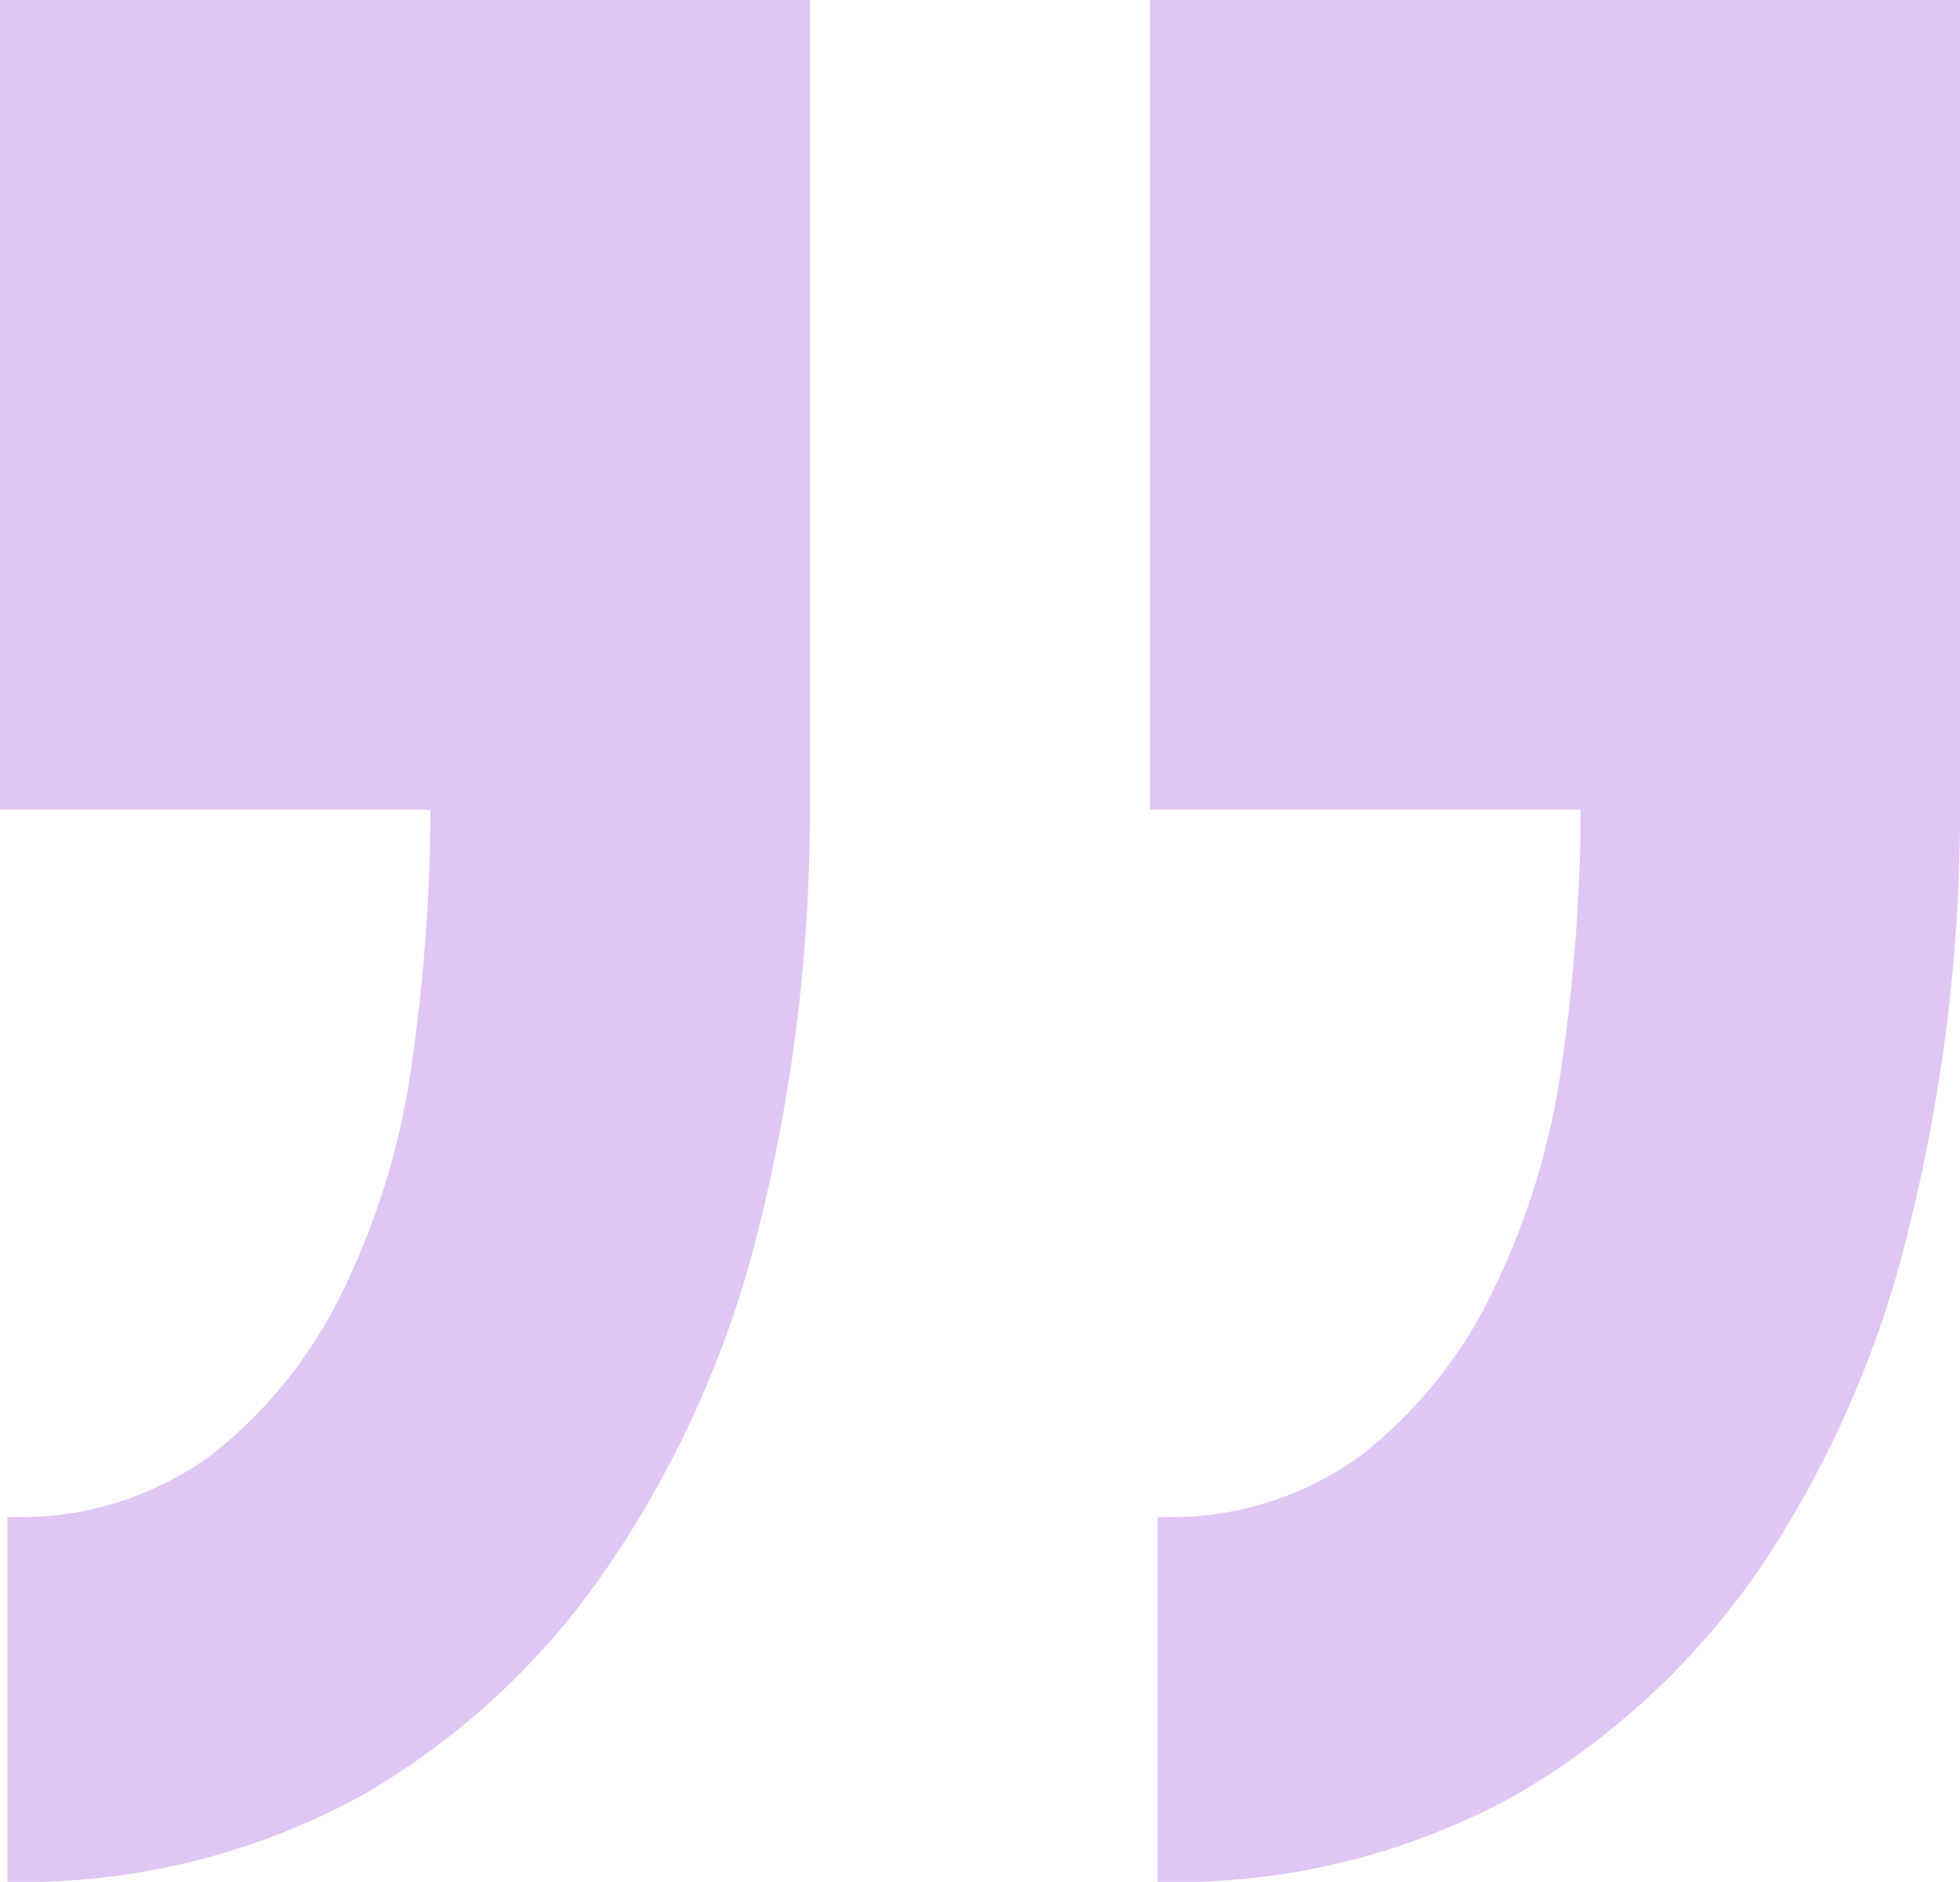 <svg xmlns="http://www.w3.org/2000/svg" viewBox="0 0 39.57 38"><defs><style>.cls-1{fill:#dfc6f4;}</style></defs><title>testimon-down</title><g id="Calque_2" data-name="Calque 2"><g id="Calque_1-2" data-name="Calque 1"><path class="cls-1" d="M16.35,0V16.35a34.76,34.76,0,0,1-1,8.32,21.05,21.05,0,0,1-3,6.85,15.2,15.2,0,0,1-5,4.71A14.21,14.21,0,0,1,.15,38V30.63a6.52,6.52,0,0,0,4.12-1.25,9.36,9.36,0,0,0,2.65-3.31,15.16,15.16,0,0,0,1.4-4.64,36.73,36.73,0,0,0,.37-5.08H0V0Z"/><path class="cls-1" d="M39.57,0V16.35a34.76,34.76,0,0,1-1,8.32,21.26,21.26,0,0,1-2.94,6.85,15.33,15.33,0,0,1-5,4.71A14.19,14.19,0,0,1,23.37,38V30.63a6.5,6.5,0,0,0,4.12-1.25,9.36,9.36,0,0,0,2.65-3.31,15.16,15.16,0,0,0,1.4-4.64,36.73,36.73,0,0,0,.37-5.08H23.22V0Z"/></g></g></svg>